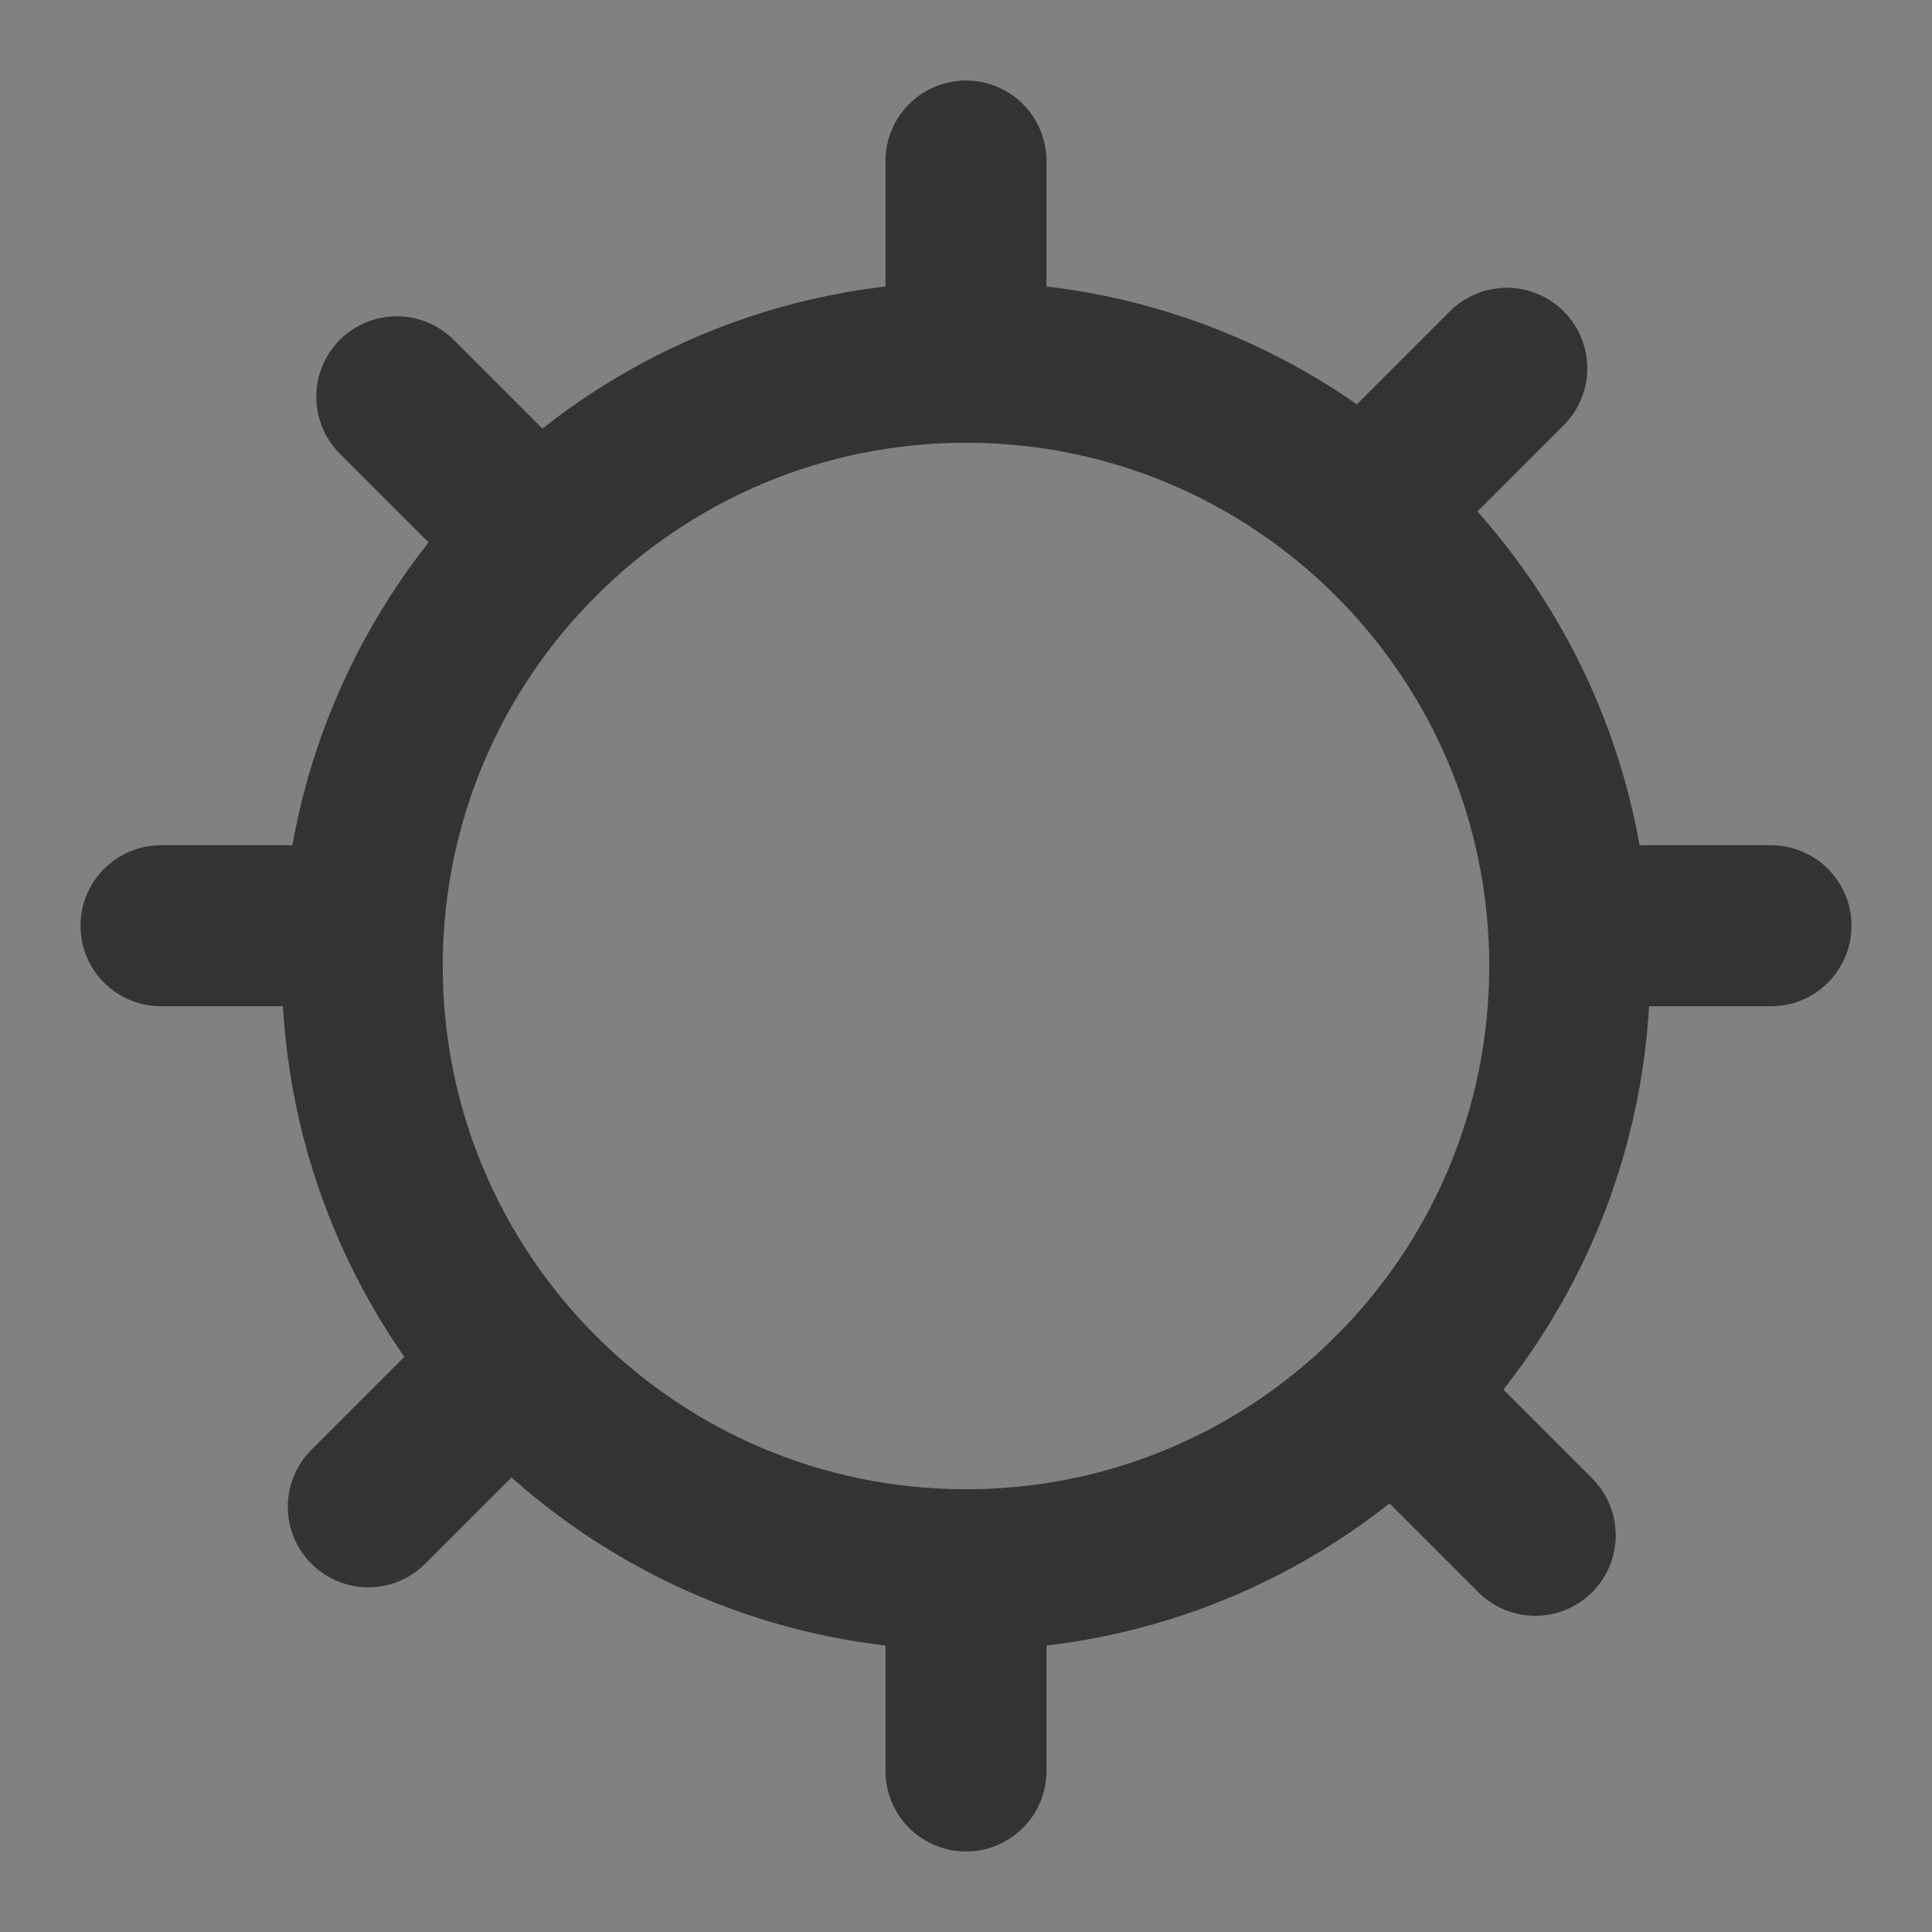 <svg width="24" height="24" viewBox="0 0 24 24" fill="none" xmlns="http://www.w3.org/2000/svg">
<rect x="0" y="0" width="24" height="24" fill="#808080" stroke="none"/>
<g clip-path="url(#clip0_2_21378)">
<path d="M24 0H0V24H24V0Z" fill="white" fill-opacity="0.01"/>
<path d="M12 19.5C16.142 19.5 19.5 16.142 19.5 12C19.5 7.858 16.142 4.5 12 4.5C7.858 4.5 4.5 7.858 4.5 12C4.5 16.142 7.858 19.5 12 19.5Z" stroke="#333333" stroke-width="2" stroke-linecap="round" stroke-linejoin="round"/>
<path d="M12 19.5V22" stroke="#333333" stroke-width="2" stroke-linecap="round" stroke-linejoin="round"/>
<path d="M19.5 11.5H22" stroke="#333333" stroke-width="2" stroke-linecap="round" stroke-linejoin="round"/>
<path d="M2 11.5H4.5" stroke="#333333" stroke-width="2" stroke-linecap="round" stroke-linejoin="round"/>
<path d="M12 2V4.5" stroke="#333333" stroke-width="2" stroke-linecap="round" stroke-linejoin="round"/>
<path d="M17.303 17.304L19.071 19.072" stroke="#333333" stroke-width="2" stroke-linecap="round" stroke-linejoin="round"/>
<path d="M16.95 6.343L18.718 4.575" stroke="#333333" stroke-width="2" stroke-linecap="round" stroke-linejoin="round"/>
<path d="M4.575 18.718L6.343 16.95" stroke="#333333" stroke-width="2" stroke-linecap="round" stroke-linejoin="round"/>
<path d="M4.929 4.929L6.697 6.696" stroke="#333333" stroke-width="2" stroke-linecap="round" stroke-linejoin="round"/>
</g>
<defs>
<clipPath id="clip0_2_21378">
<rect width="24" height="24" fill="white"/>
</clipPath>
</defs>
</svg>
